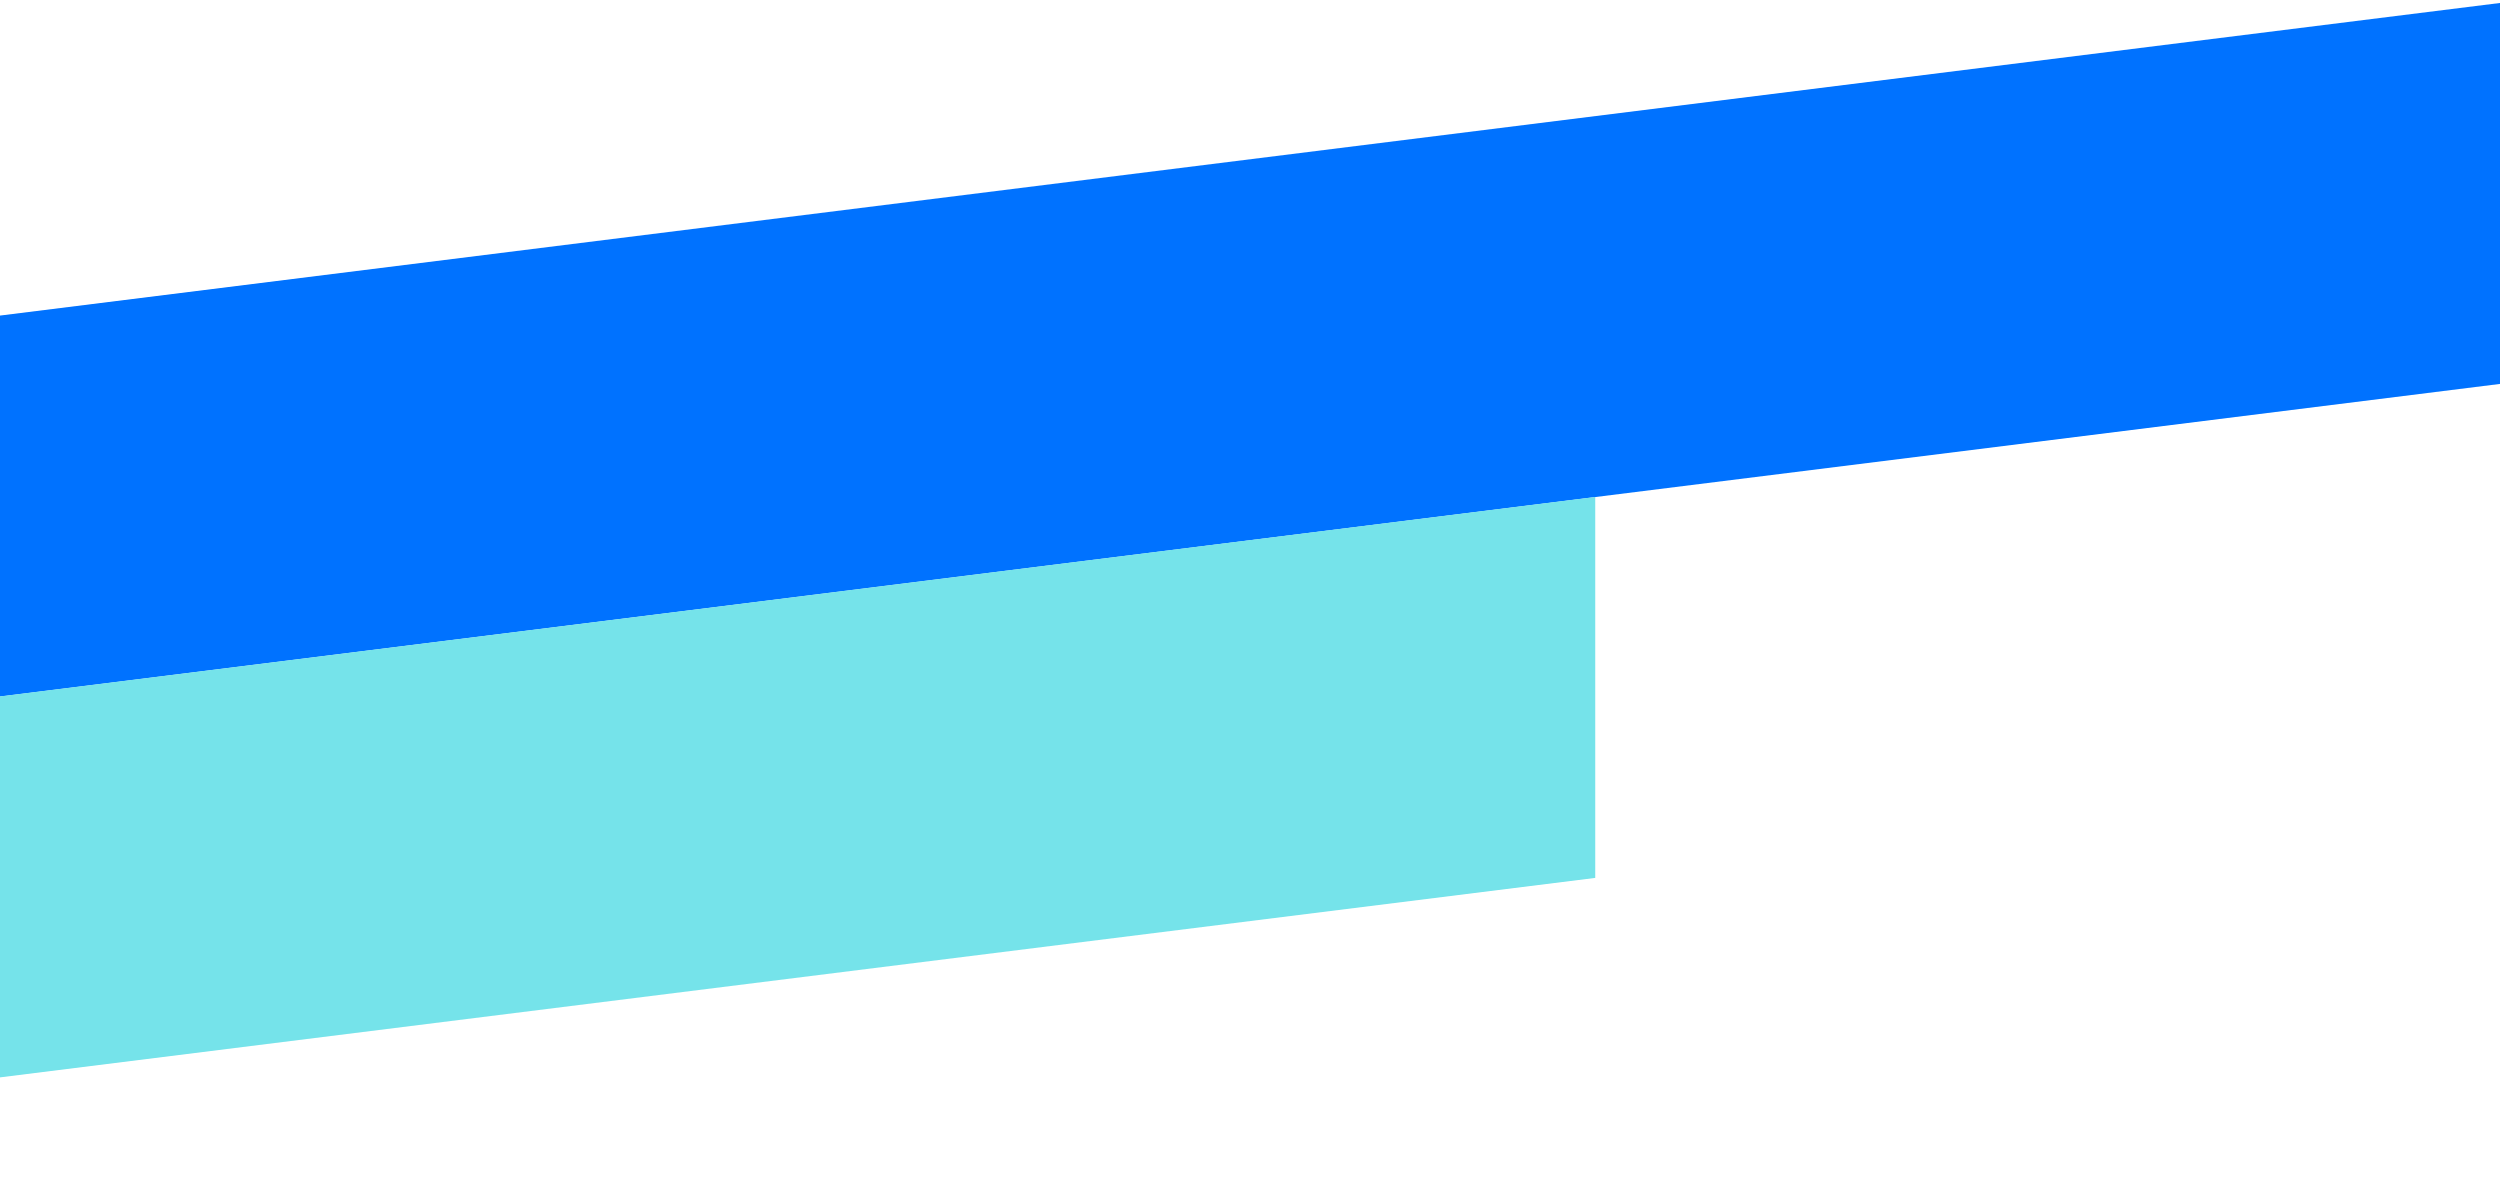 <svg width="420" height="201" viewBox="0 0 420 201" fill="none" xmlns="http://www.w3.org/2000/svg">
<path d="M0 53.016L420 0.499V64.499L0 117.016V53.016Z" fill="#0072FF"/>
<path d="M-152 136.005L268 83.488V147.488L-152 200.005V136.005Z" fill="#75E3EA"/>
</svg>
